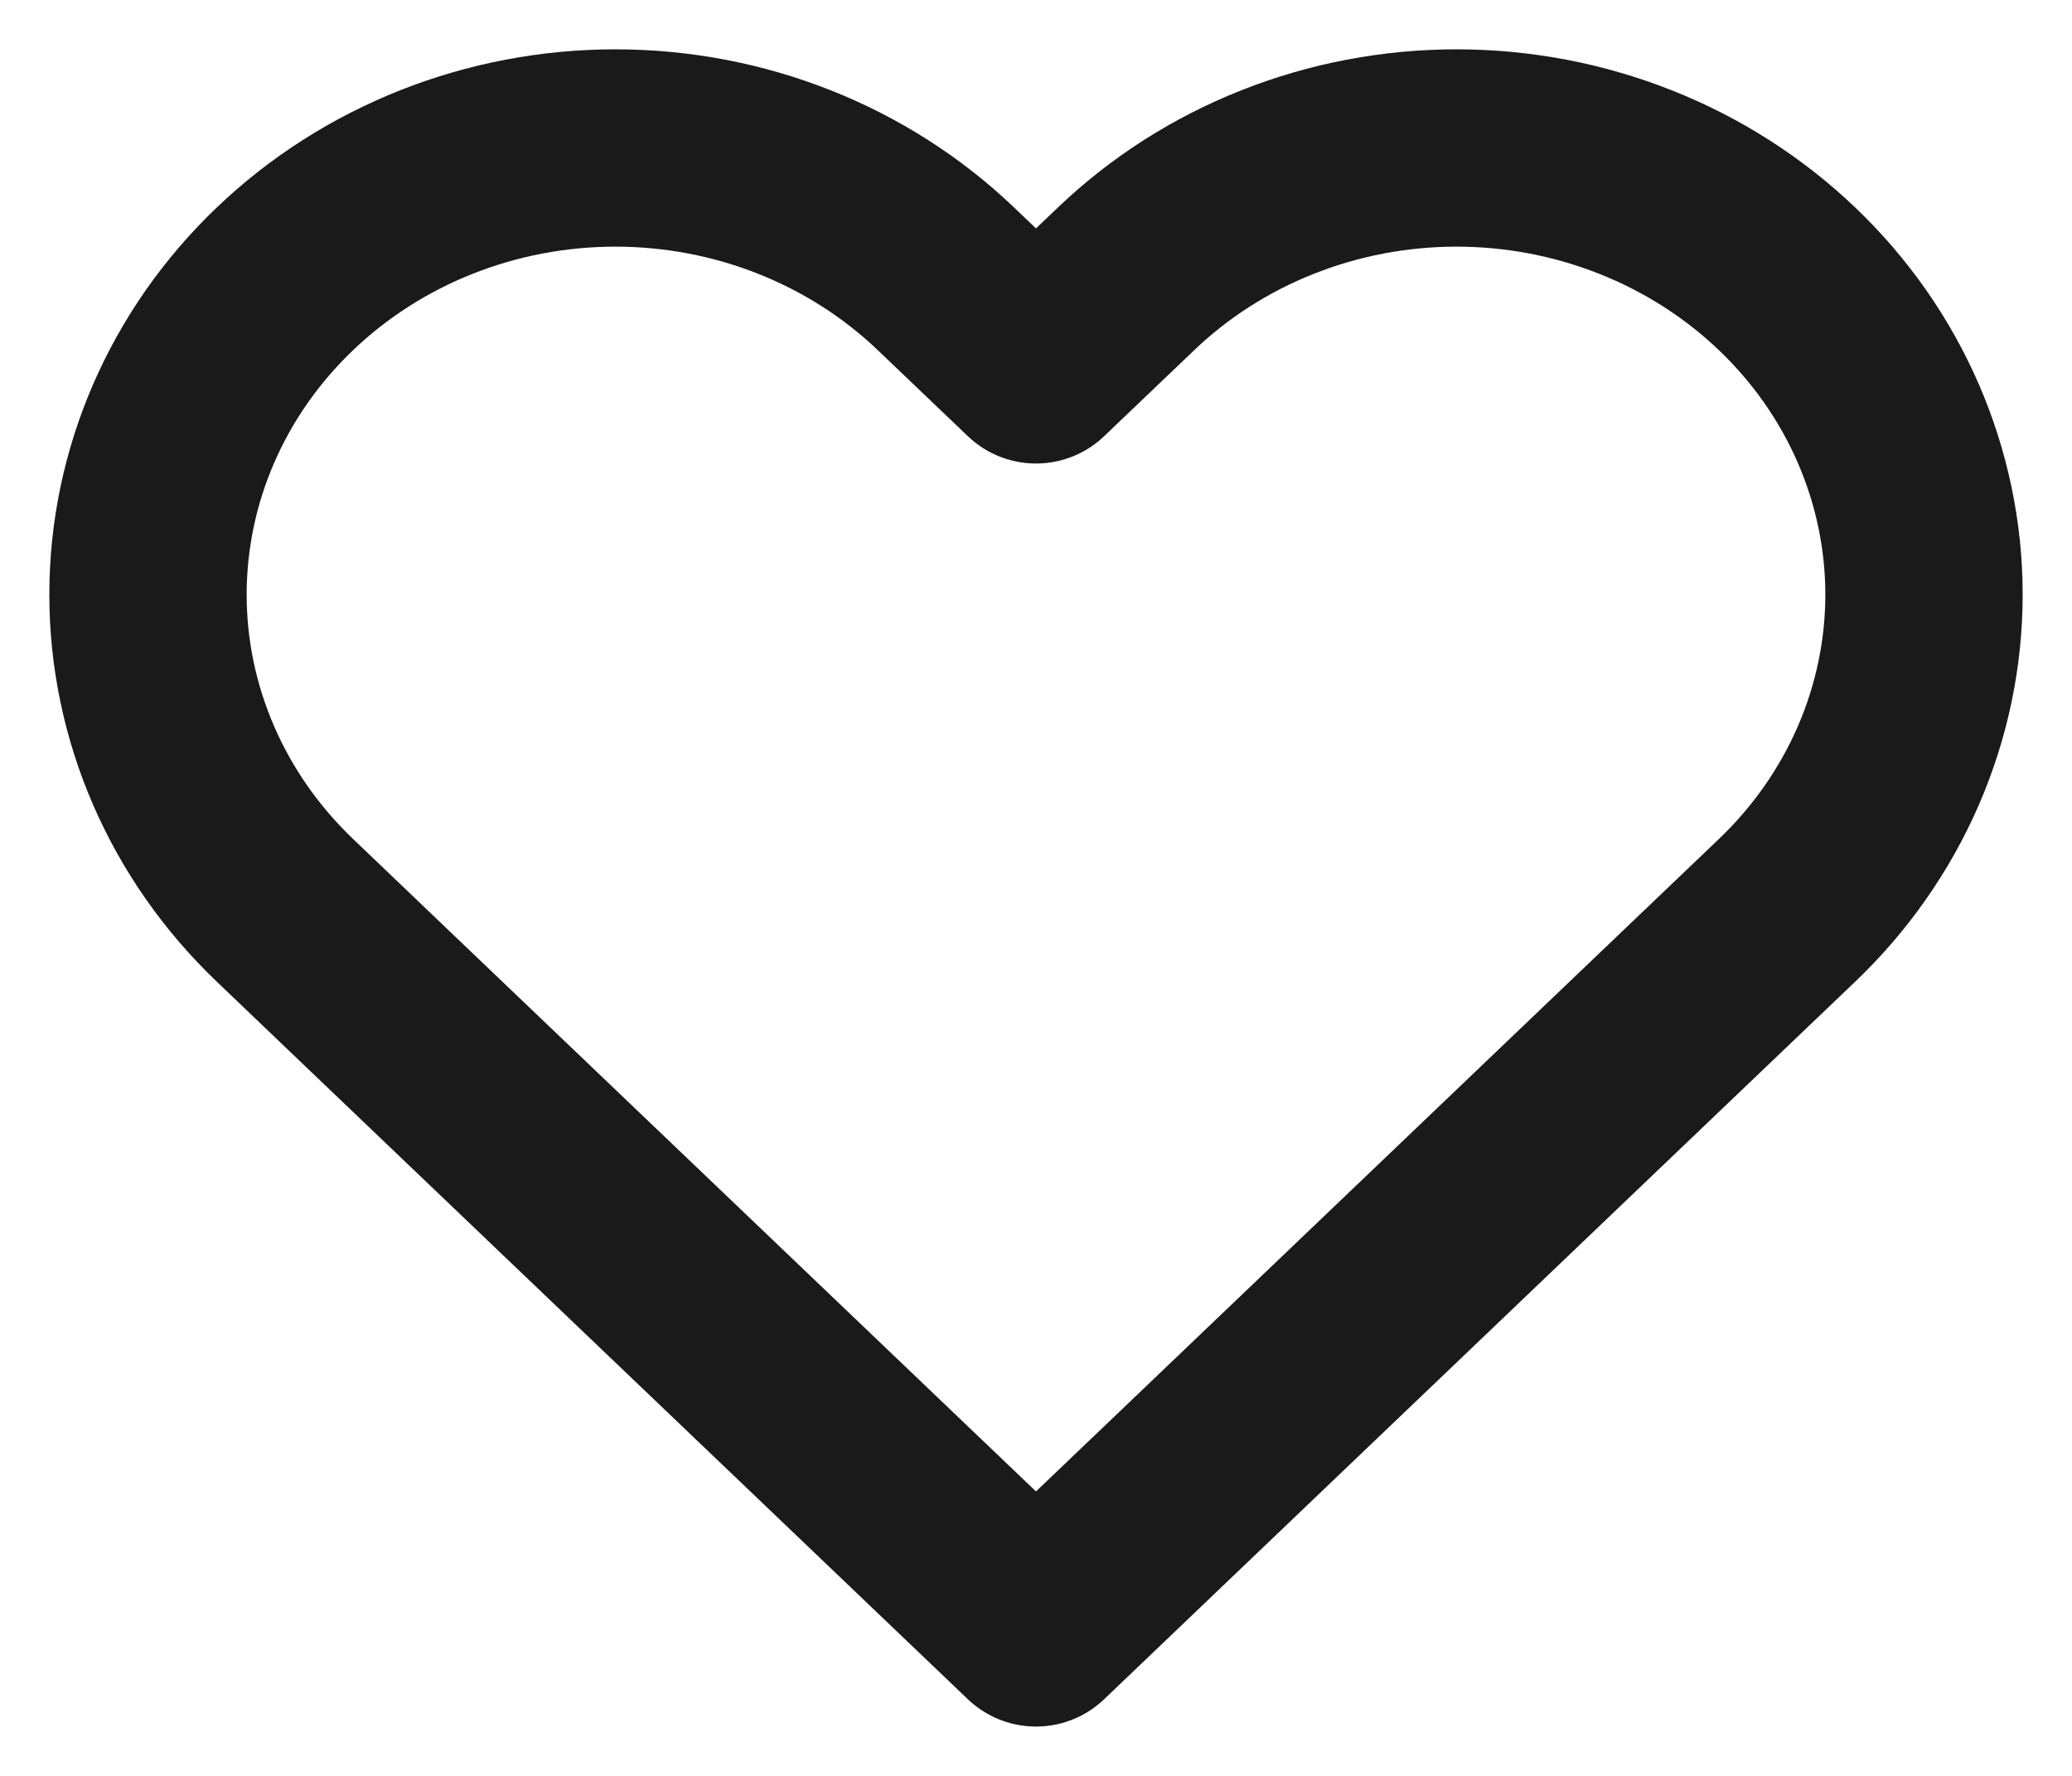 <svg width="21" height="18" viewBox="0 0 21 18" fill="none" xmlns="http://www.w3.org/2000/svg">
<path d="M18.112 2.826C17.672 2.406 17.15 2.072 16.575 1.845C16 1.617 15.384 1.5 14.762 1.5C14.14 1.5 13.524 1.617 12.949 1.845C12.375 2.072 11.852 2.406 11.413 2.826L10.5 3.698L9.587 2.826C8.699 1.977 7.494 1.5 6.237 1.5C4.981 1.5 3.776 1.977 2.888 2.826C1.999 3.675 1.5 4.826 1.5 6.027C1.5 7.227 1.999 8.378 2.888 9.227L3.8 10.099L10.5 16.5L17.199 10.099L18.112 9.227C18.552 8.807 18.901 8.308 19.139 7.759C19.377 7.21 19.5 6.621 19.5 6.027C19.5 5.432 19.377 4.844 19.139 4.294C18.901 3.745 18.552 3.246 18.112 2.826Z" stroke="#0C0C0C" stroke-opacity="0.94" stroke-width="2" stroke-linecap="round" stroke-linejoin="round"/>
</svg>
